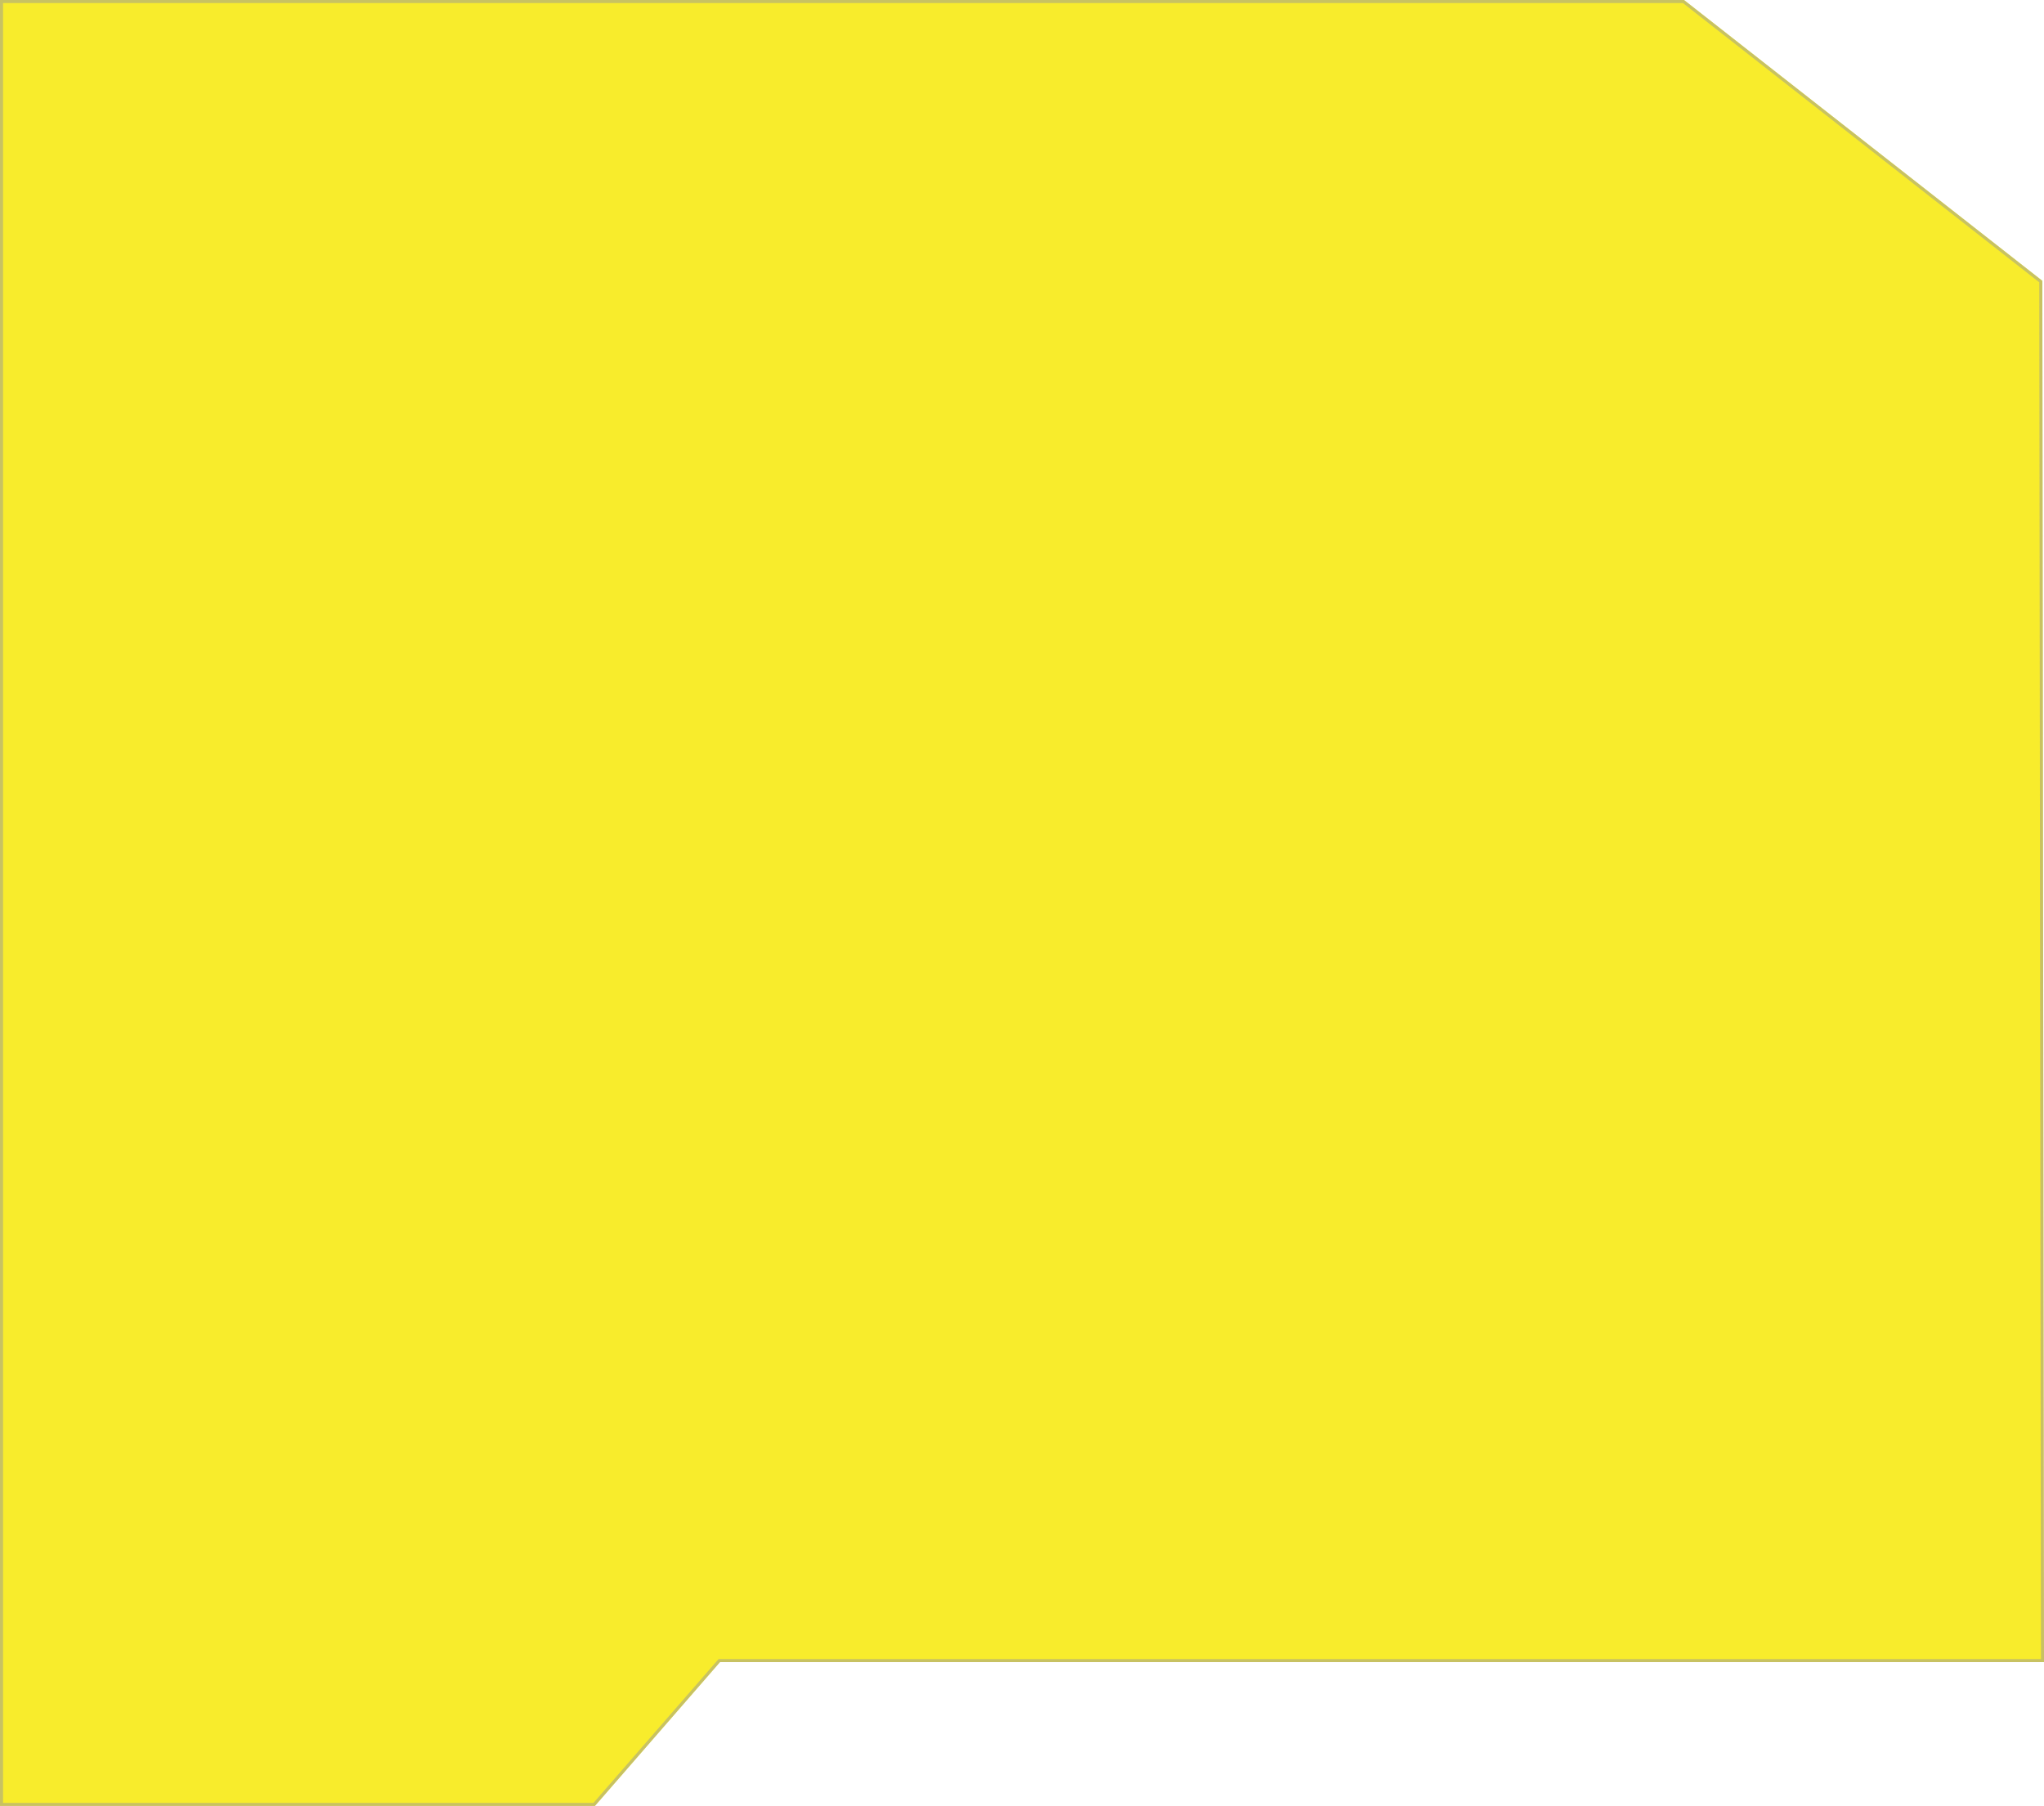 <svg width="670" height="592" fill="none" xmlns="http://www.w3.org/2000/svg"><path d="M670 544.848H236L195 592H0V0h552l117.453 92.05.547 452.798z" fill="#F8EC2C"/><path d="m235.623 544.52.149-.172H669.499l-.546-452.054L551.827.5H.5v591h194.272l40.851-46.98z" stroke="#989898" stroke-opacity=".5"/></svg>
